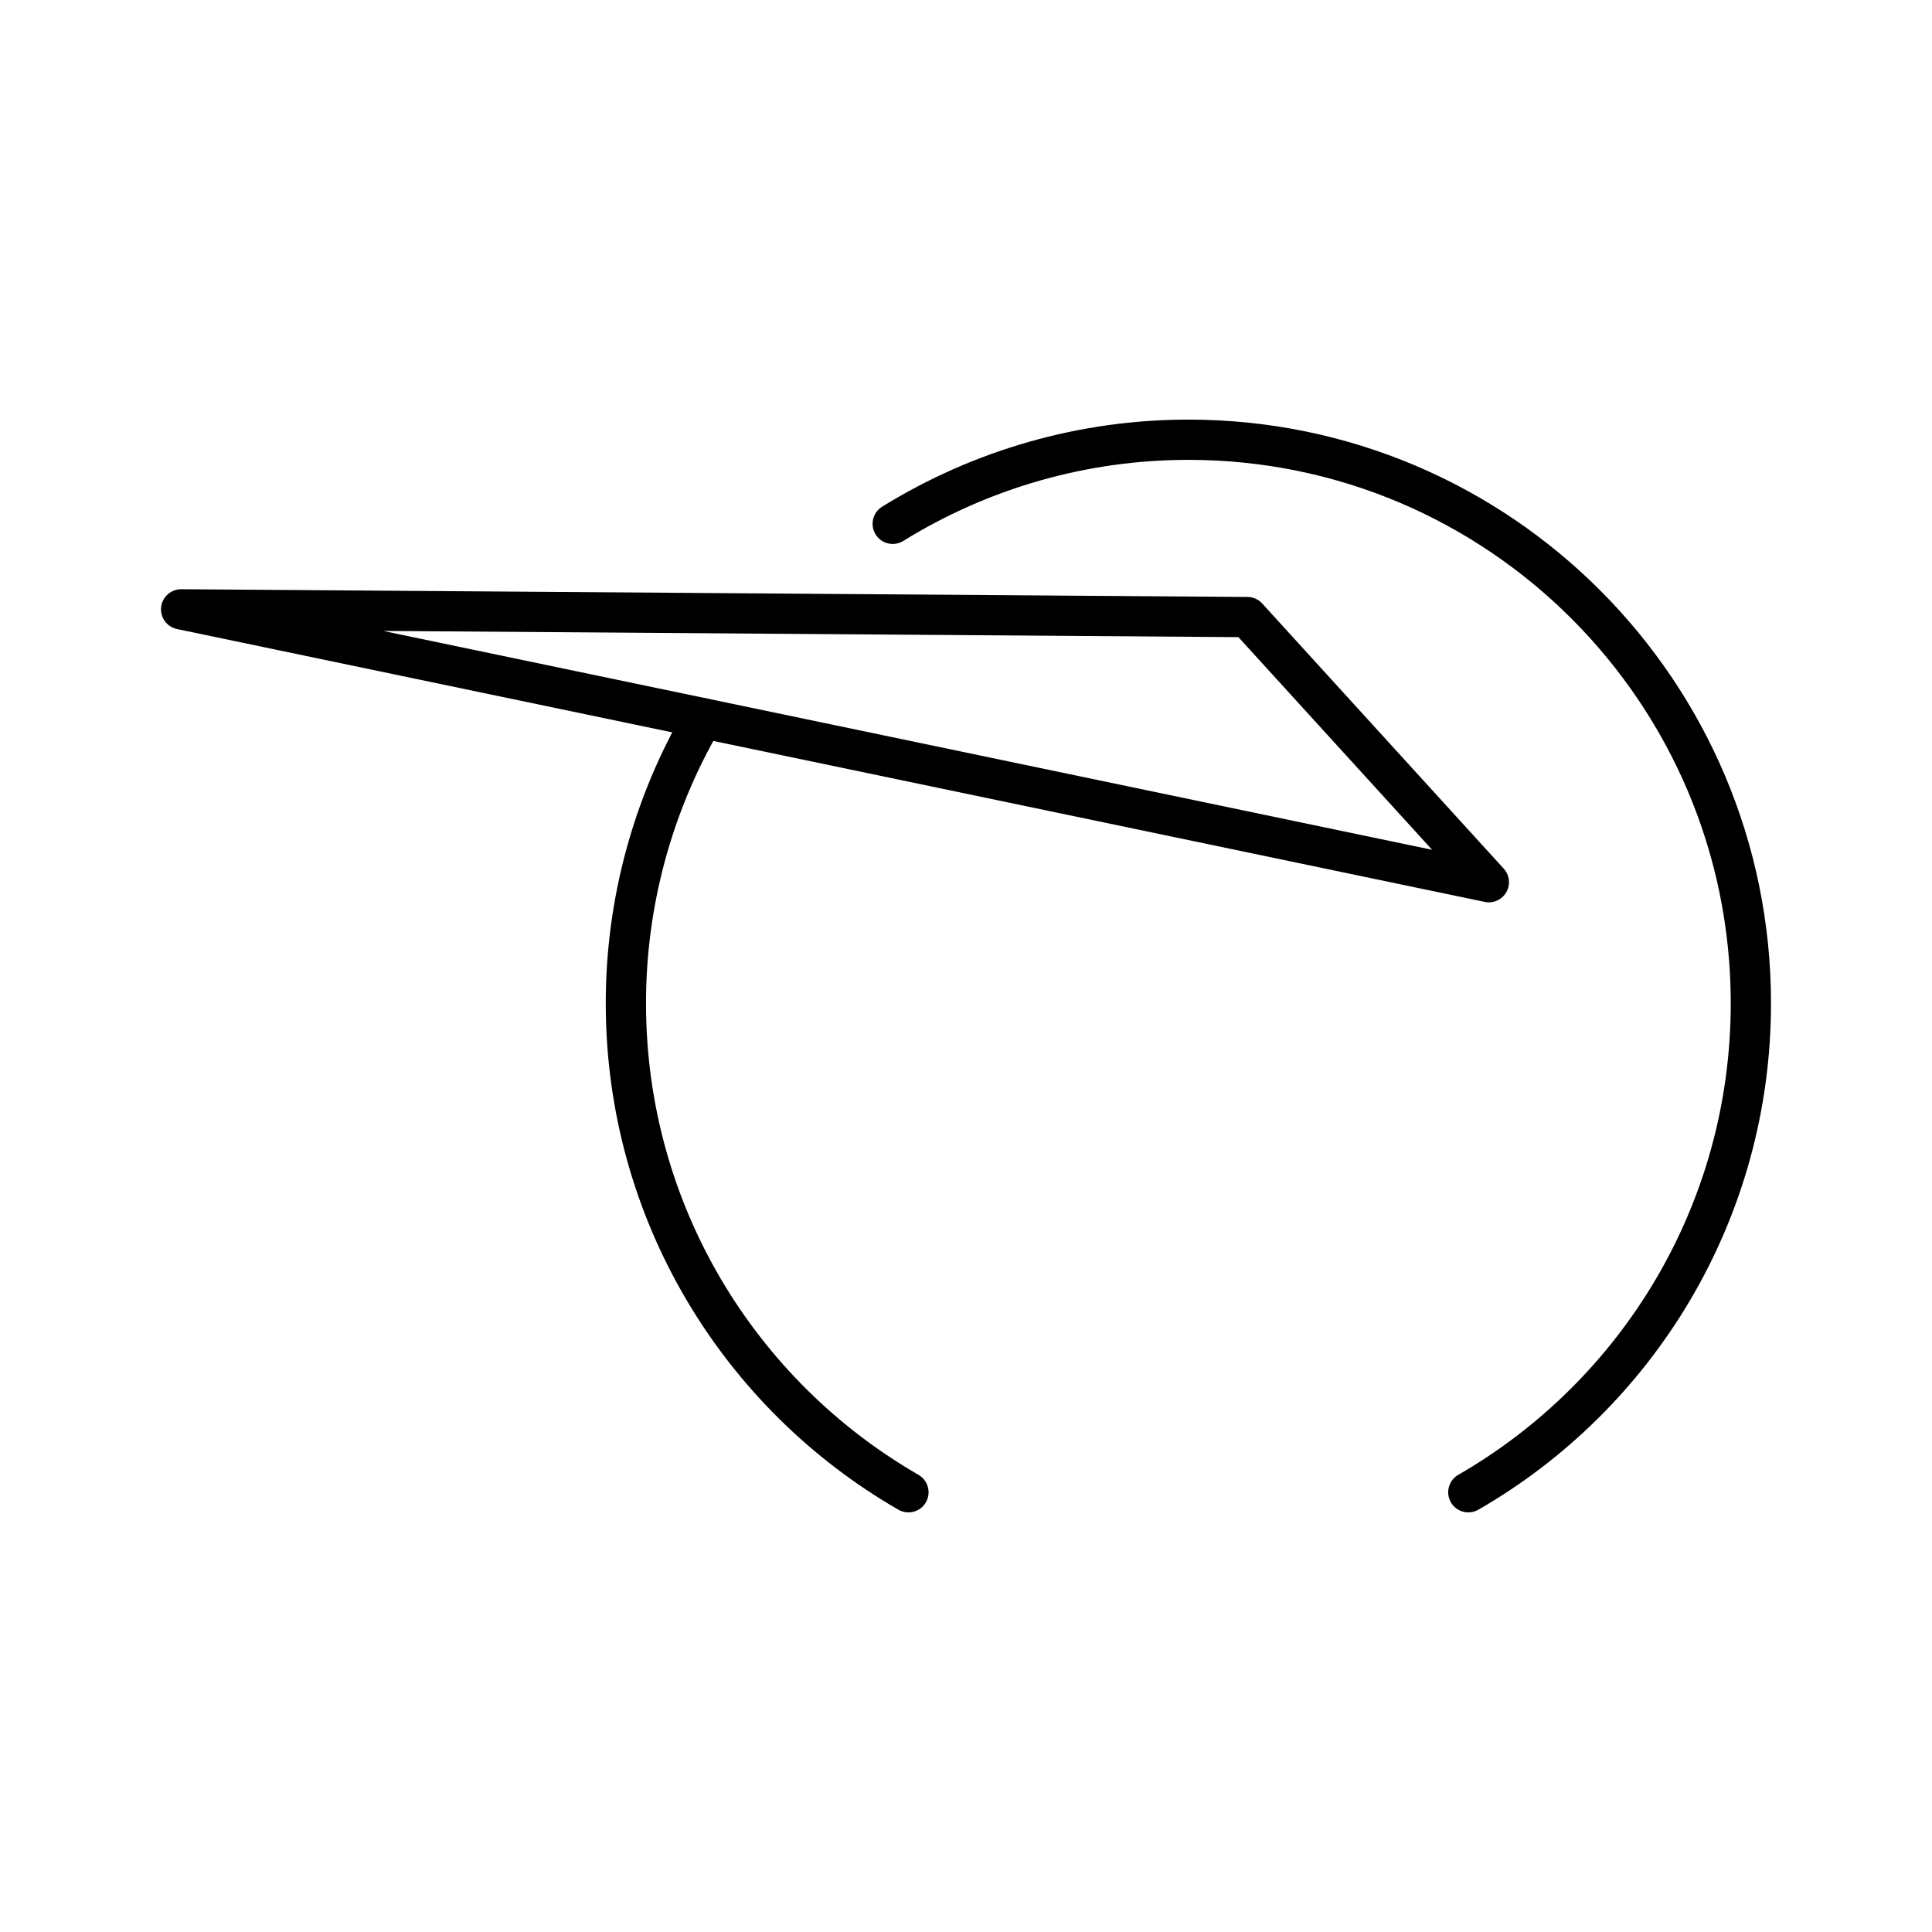 <?xml version="1.0" encoding="UTF-8"?><svg id="a" xmlns="http://www.w3.org/2000/svg" viewBox="0 0 48 48"><defs><style>.e{fill:none;stroke:#000;stroke-linecap:round;stroke-linejoin:round;}</style></defs><path id="b" class="e" d="M36.48,37.075c4.195-2.416,7.02-6.951,7.02-12.148-0-7.733-6.257-14.002-13.975-14.002-2.595-.001-5.138.723-7.346,2.089"/><path id="c" class="e" d="M17.468,17.844c-1.257,2.148-1.919,4.593-1.918,7.083,0,5.196,2.825,9.731,7.02,12.148"/><path id="d" class="e" d="M4.5,15.139l32.49,6.779-6-6.587-26.489-.192Z"/></svg>